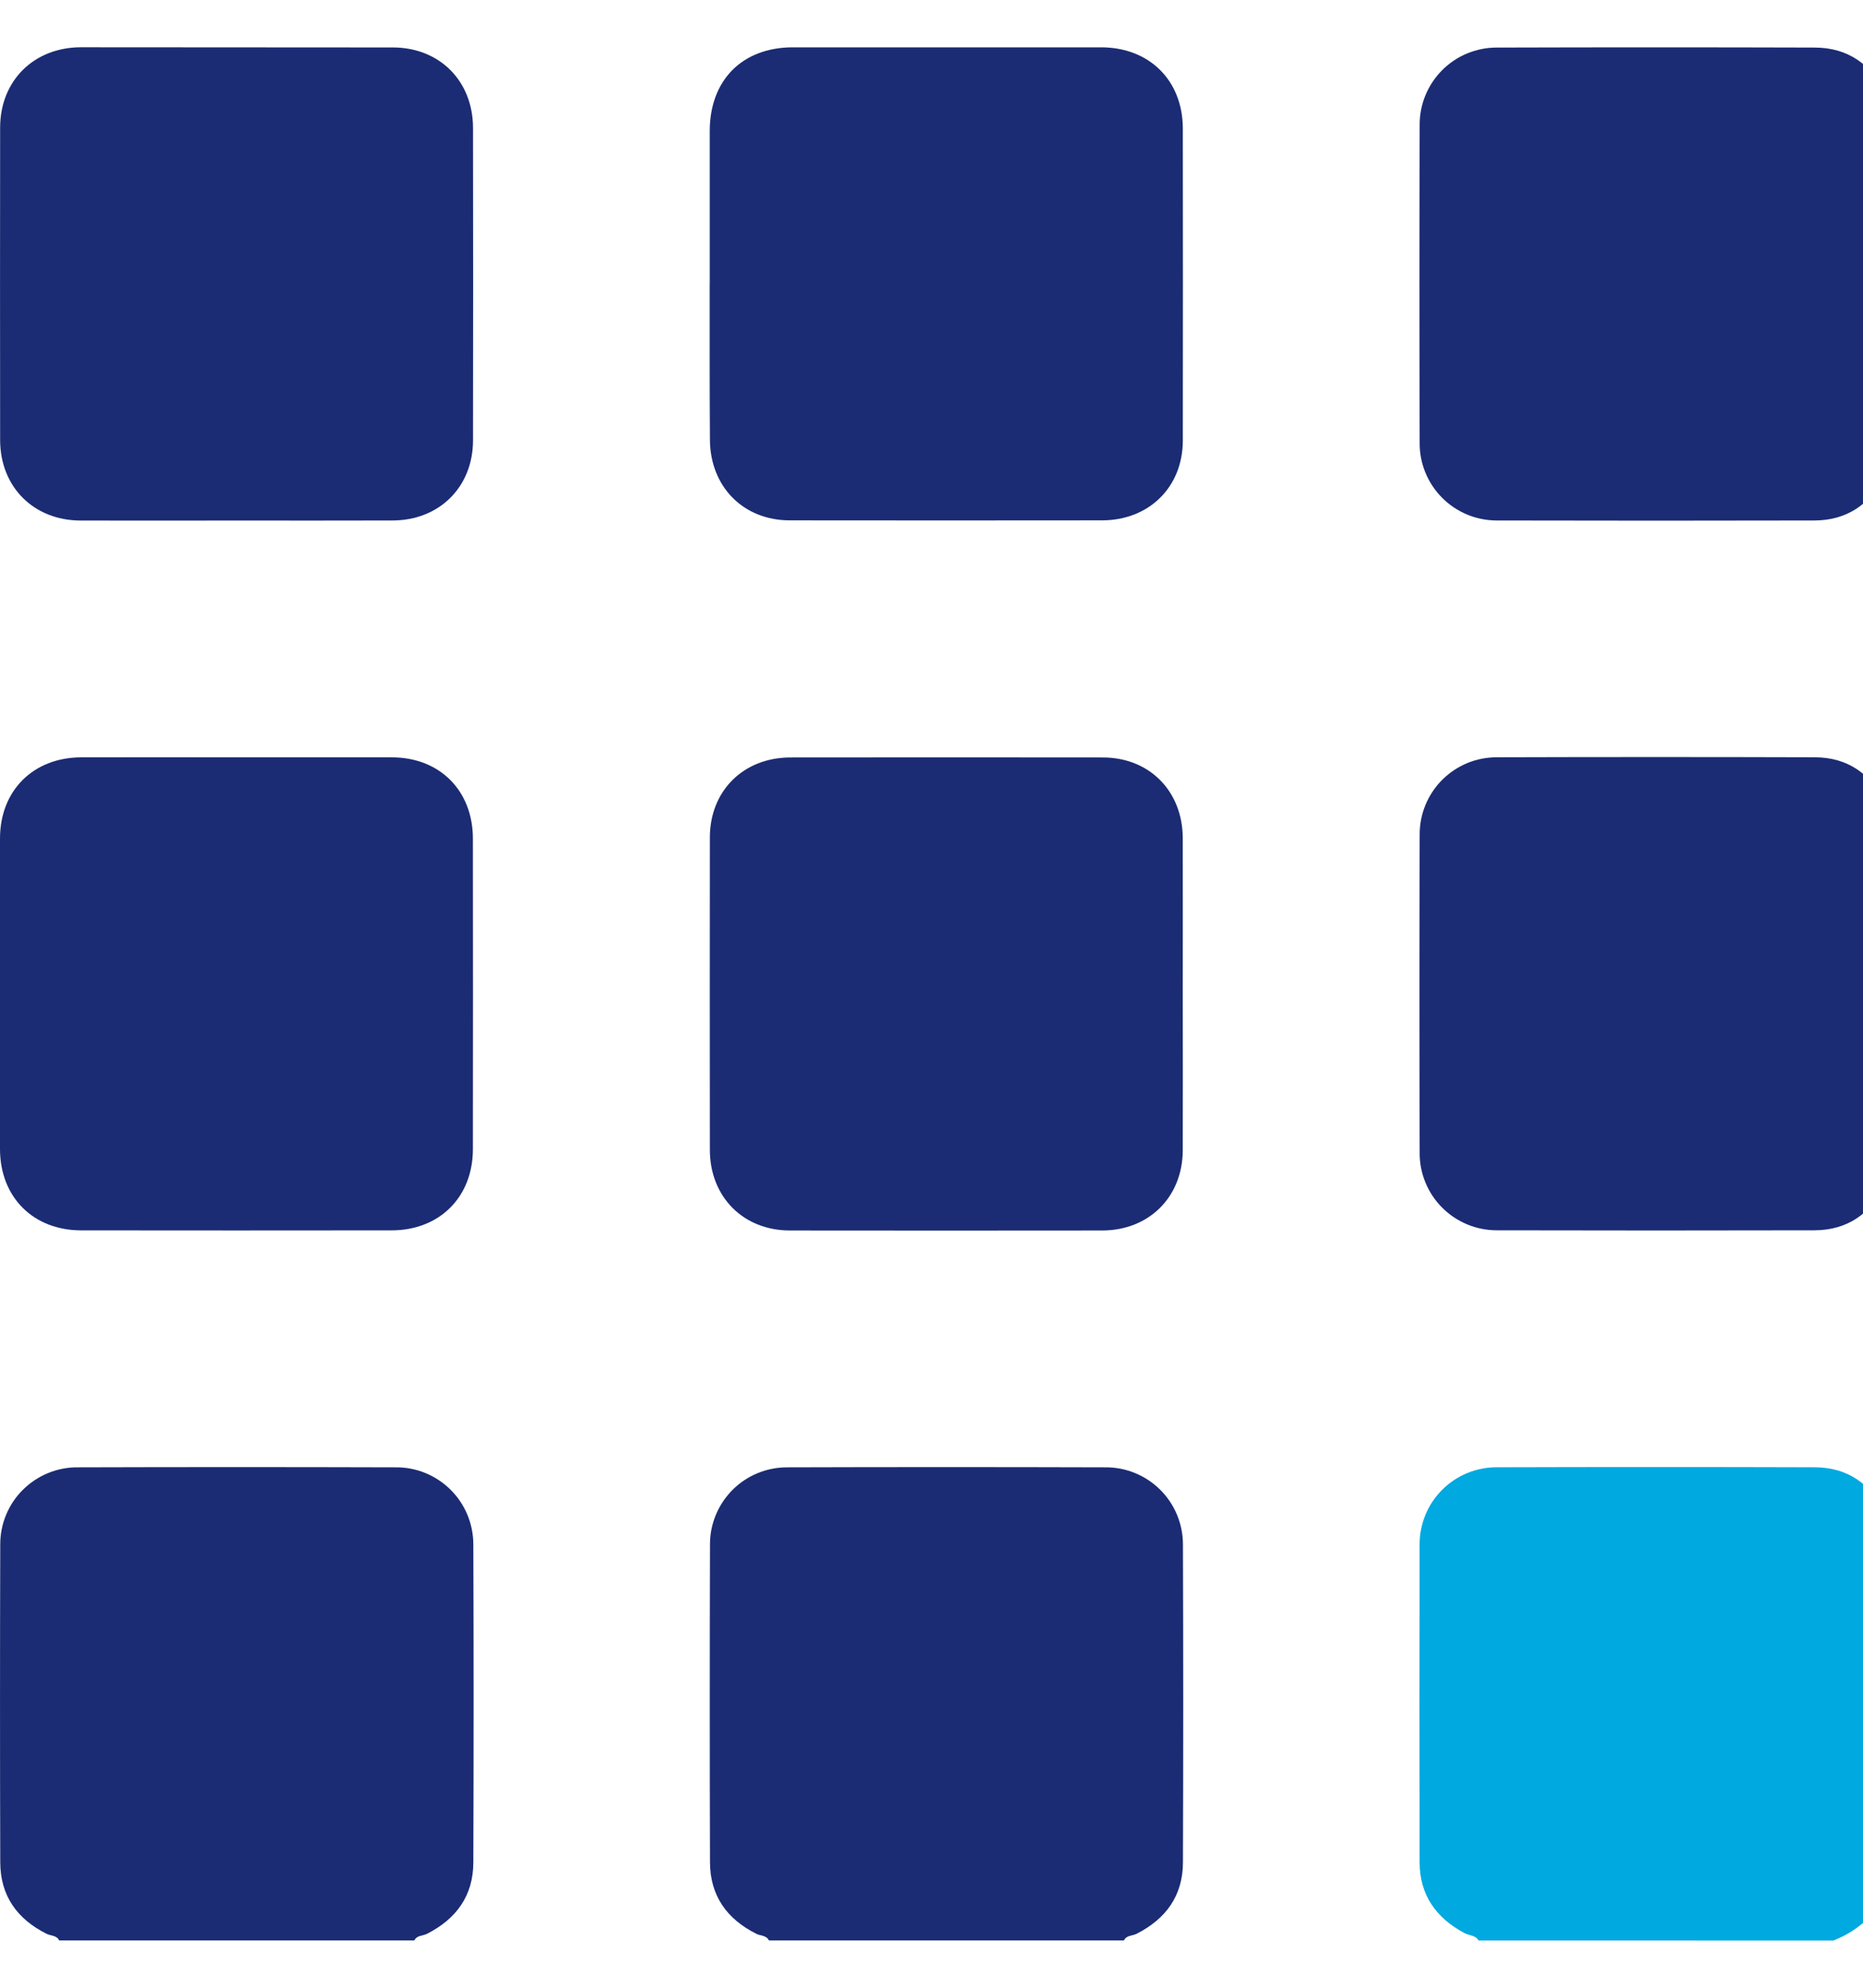 <!-- Generated by IcoMoon.io -->
<svg version="1.1" xmlns="http://www.w3.org/2000/svg" width="30" height="32" viewBox="0 0 30 32">
<title>easydmarc</title>
<path fill="#1b2c74" d="M30.478 7.429c-0.087 0.051-0.078 0.153-0.119 0.229-0.245 0.457-0.615 0.72-1.141 0.721-1.705 0.004-3.41 0.004-5.114 0-0.164 0-0.327-0.032-0.478-0.095s-0.289-0.155-0.405-0.272c-0.116-0.117-0.207-0.255-0.269-0.407s-0.093-0.315-0.091-0.479c-0.005-1.705-0.005-3.409 0-5.114-0.001-0.164 0.030-0.326 0.093-0.478s0.154-0.289 0.27-0.405 0.254-0.208 0.405-0.27c0.152-0.062 0.314-0.094 0.478-0.093 1.703-0.005 3.408-0.005 5.114 0 0.537 0 0.913 0.272 1.152 0.748 0.034 0.067 0.021 0.161 0.106 0.202l-0.001 5.714z"></path>
<path fill="#1b2c74" d="M30.478 18.857c-0.087 0.051-0.078 0.153-0.119 0.229-0.245 0.457-0.615 0.719-1.141 0.72-1.705 0.004-3.41 0.004-5.114 0-0.164 0-0.327-0.032-0.478-0.095s-0.289-0.155-0.405-0.272c-0.116-0.116-0.207-0.255-0.269-0.407s-0.093-0.315-0.091-0.479c-0.005-1.704-0.005-3.409 0-5.113-0.001-0.164 0.030-0.327 0.092-0.478s0.153-0.29 0.269-0.406c0.116-0.116 0.253-0.208 0.405-0.271s0.314-0.094 0.478-0.094c1.704-0.005 3.409-0.005 5.114 0 0.537 0 0.913 0.272 1.152 0.747 0.034 0.067 0.021 0.162 0.106 0.202l0.001 5.716z"></path>
<path fill="#1b2c74" d="M0.953 31.238c-0.041-0.084-0.134-0.072-0.202-0.106-0.477-0.238-0.746-0.615-0.747-1.153-0.005-1.705-0.005-3.409 0-5.113-0.001-0.164 0.031-0.327 0.094-0.479s0.155-0.29 0.272-0.405c0.117-0.116 0.255-0.207 0.407-0.269s0.315-0.093 0.479-0.091c1.704-0.005 3.409-0.005 5.113 0 0.164-0.002 0.327 0.029 0.479 0.091s0.29 0.153 0.407 0.269c0.117 0.116 0.209 0.253 0.272 0.405s0.095 0.314 0.095 0.478c0.006 1.705 0.006 3.409 0 5.114 0 0.537-0.273 0.913-0.747 1.153-0.067 0.034-0.162 0.021-0.202 0.106h-5.719z"></path>
<path fill="#1b2c74" d="M12.382 31.238c-0.041-0.084-0.135-0.072-0.202-0.106-0.477-0.239-0.745-0.615-0.747-1.153-0.005-1.705-0.005-3.409 0-5.113-0.001-0.164 0.031-0.326 0.094-0.478s0.155-0.289 0.271-0.405 0.254-0.207 0.406-0.269c0.152-0.062 0.314-0.093 0.478-0.092 1.705-0.005 3.41-0.005 5.114 0 0.164-0.002 0.327 0.029 0.479 0.091s0.29 0.153 0.407 0.269c0.117 0.116 0.209 0.253 0.272 0.405s0.095 0.314 0.095 0.478c0.006 1.705 0.006 3.409 0 5.114 0 0.537-0.273 0.913-0.748 1.153-0.067 0.034-0.161 0.021-0.202 0.106h-5.716z"></path>
<path fill="#00a9e0" d="M23.809 31.238c-0.051-0.086-0.153-0.078-0.229-0.119-0.457-0.245-0.719-0.614-0.72-1.14-0.004-1.704-0.004-3.408 0-5.112-0.001-0.164 0.031-0.326 0.093-0.478s0.154-0.289 0.27-0.405c0.116-0.116 0.254-0.208 0.405-0.27s0.314-0.094 0.478-0.093c1.704-0.005 3.408-0.005 5.112 0 0.537 0 0.912 0.272 1.152 0.748 0.034 0.067 0.021 0.161 0.106 0.202v5.715c-0.083 0.217-0.211 0.415-0.375 0.579s-0.362 0.292-0.579 0.375l-5.712-0.001z"></path>
<path fill="#1b2c74" d="M3.792 8.38c-0.835 0-1.666 0.003-2.499 0-0.753-0.004-1.29-0.542-1.291-1.297-0.002-1.676-0.002-3.352 0-5.029 0.001-0.753 0.54-1.289 1.295-1.293 1.677 0 3.353 0.001 5.029 0.003 0.752 0 1.29 0.54 1.291 1.295 0.003 1.676 0.003 3.352 0 5.029 0 0.751-0.542 1.289-1.295 1.291-0.843 0.003-1.687 0.001-2.529 0.001z"></path>
<path fill="#1b2c74" d="M11.429 4.579c0-0.823 0-1.646 0-2.47 0.001-0.817 0.521-1.344 1.332-1.347 1.657 0 3.313 0 4.97 0 0.775 0 1.312 0.531 1.316 1.3 0.002 1.677 0.002 3.353 0 5.029 0 0.75-0.544 1.285-1.3 1.286-1.677 0.002-3.353 0.002-5.029 0-0.75 0-1.283-0.544-1.286-1.3-0.006-0.828-0.004-1.663-0.004-2.498z"></path>
<path fill="#1b2c74" d="M3.837 12.192c0.823 0 1.647 0 2.47 0 0.775 0 1.307 0.537 1.308 1.307 0.002 1.666 0.002 3.333 0 5 0 0.772-0.537 1.307-1.308 1.308-1.666 0.002-3.333 0.002-4.999 0-0.775 0-1.307-0.537-1.308-1.308 0-1.666 0-3.333 0-4.999 0-0.775 0.537-1.306 1.308-1.308 0.843-0.002 1.686 0 2.529 0z"></path>
<path fill="#1b2c74" d="M19.046 16.019c0 0.835 0.003 1.666 0 2.5-0.003 0.751-0.543 1.289-1.297 1.29-1.677 0.002-3.353 0.002-5.029 0-0.751 0-1.288-0.542-1.289-1.297-0.002-1.676-0.002-3.352 0-5.029 0-0.752 0.541-1.288 1.297-1.289 1.677-0.002 3.353-0.002 5.029 0 0.751 0 1.286 0.541 1.289 1.297 0.002 0.843 0 1.686 0 2.529z"></path>
</svg>
